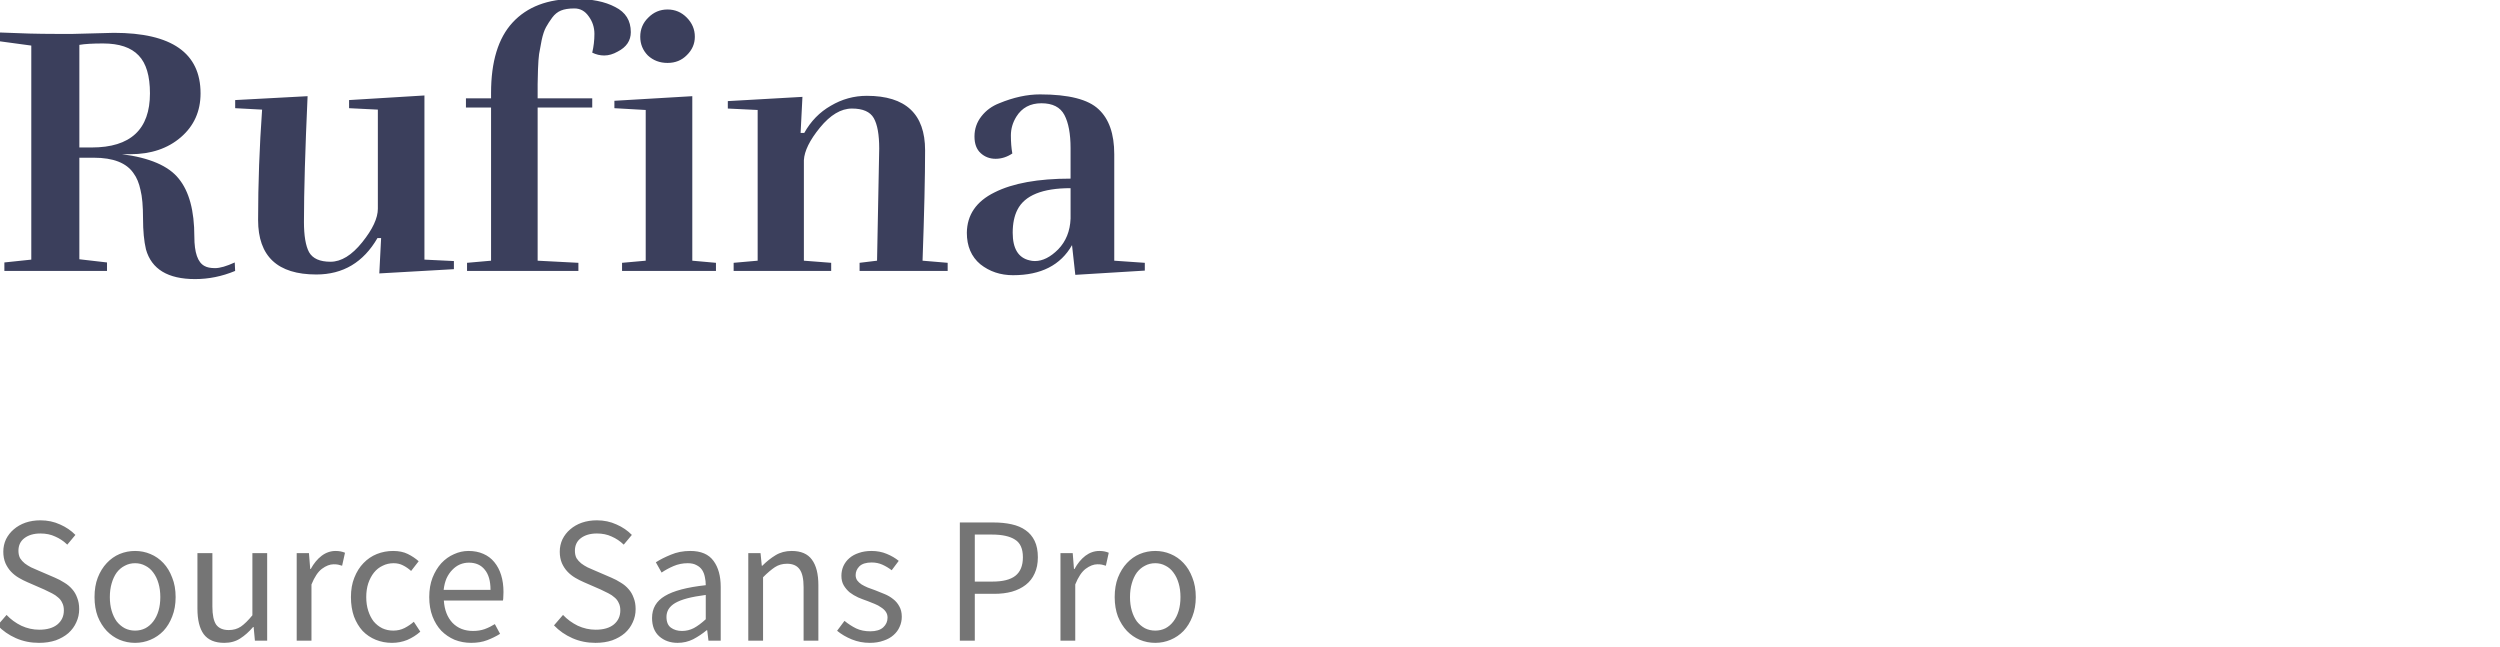 <?xml version="1.0" encoding="UTF-8" standalone="no"?><!DOCTYPE svg PUBLIC "-//W3C//DTD SVG 1.1//EN" "http://www.w3.org/Graphics/SVG/1.1/DTD/svg11.dtd"><svg width="112px" height="29px" version="1.1" xmlns="http://www.w3.org/2000/svg" xmlns:xlink="http://www.w3.org/1999/xlink" xml:space="preserve" xmlns:serif="http://www.serif.com/" style="fill-rule:evenodd;clip-rule:evenodd;stroke-linejoin:round;stroke-miterlimit:2;"><g><path d="M3.555,6.607l0.554,0c1.739,0 2.609,-0.809 2.609,-2.425c0,-0.782 -0.168,-1.347 -0.505,-1.696c-0.337,-0.359 -0.87,-0.539 -1.598,-0.539c-0.468,0 -0.821,0.021 -1.06,0.063l0,4.597Zm-0.277,-5.088l1.826,-0.048c2.587,0 3.881,0.904 3.881,2.711c0,0.803 -0.294,1.458 -0.881,1.965c-0.587,0.507 -1.342,0.761 -2.266,0.761l-0.375,0c1.239,0.158 2.087,0.523 2.543,1.094c0.468,0.57 0.701,1.437 0.701,2.599c0,0.719 0.153,1.157 0.457,1.316c0.109,0.063 0.266,0.095 0.473,0.095c0.217,0 0.511,-0.085 0.88,-0.254l0.017,0.38c-0.587,0.244 -1.185,0.365 -1.794,0.365c-1.217,0 -1.951,-0.444 -2.201,-1.331c-0.087,-0.37 -0.131,-0.83 -0.131,-1.379c0,-0.56 -0.038,-0.988 -0.114,-1.284c-0.065,-0.307 -0.168,-0.555 -0.31,-0.745c-0.315,-0.465 -0.907,-0.698 -1.777,-0.698l-0.652,0l0,4.549l1.239,0.143l0,0.38l-4.598,0l0,-0.38l1.206,-0.127l0,-9.589l-1.402,-0.19l0,-0.396c0.913,0.042 1.734,0.063 2.462,0.063l0.816,0Zm10.339,8.416c0,0.624 0.076,1.078 0.229,1.363c0.163,0.286 0.483,0.428 0.962,0.428c0.478,0 0.951,-0.29 1.418,-0.871c0.468,-0.582 0.702,-1.083 0.702,-1.506l0,-4.438l-1.289,-0.064l0,-0.364l3.376,-0.206l0,7.354l1.32,0.064l0,0.364l-3.342,0.19l0.081,-1.585l-0.163,0c-0.63,1.089 -1.543,1.633 -2.739,1.633c-1.74,0 -2.609,-0.814 -2.609,-2.441c0,-1.627 0.06,-3.276 0.179,-4.945l-1.206,-0.064l0,-0.364l3.244,-0.174c-0.108,2.388 -0.163,4.263 -0.163,5.626Zm12.915,-7.576c0.065,-0.275 0.098,-0.555 0.098,-0.84c0,-0.296 -0.087,-0.56 -0.261,-0.793c-0.163,-0.232 -0.375,-0.348 -0.636,-0.348c-0.25,0 -0.451,0.031 -0.604,0.095c-0.152,0.063 -0.282,0.169 -0.391,0.317c-0.109,0.148 -0.201,0.29 -0.277,0.428c-0.076,0.137 -0.141,0.333 -0.196,0.586c-0.043,0.243 -0.081,0.449 -0.114,0.618c-0.022,0.159 -0.038,0.386 -0.049,0.682c-0.011,0.296 -0.016,0.518 -0.016,0.666l0,0.634l2.446,0l0,0.412l-2.446,0l0,6.863l1.826,0.095l0,0.364l-4.989,0l0,-0.364l1.076,-0.095l0,-6.863l-1.125,0l0,-0.412l1.125,0l0,-0.238c0,-1.405 0.32,-2.457 0.962,-3.154c0.652,-0.708 1.581,-1.062 2.788,-1.062c0.75,0 1.354,0.121 1.81,0.364c0.468,0.233 0.701,0.608 0.701,1.126c0,0.38 -0.195,0.671 -0.587,0.871c-0.206,0.117 -0.407,0.175 -0.603,0.175c-0.185,0 -0.364,-0.042 -0.538,-0.127Zm5.543,9.779l-4.207,0l0,-0.364l1.06,-0.095l0,-6.752l-1.403,-0.08l0,-0.332l3.49,-0.206l0,7.37l1.06,0.095l0,0.364Zm-0.946,-10.492c0,0.317 -0.12,0.591 -0.359,0.824c-0.228,0.232 -0.516,0.349 -0.864,0.349c-0.348,0 -0.641,-0.111 -0.881,-0.333c-0.228,-0.233 -0.342,-0.513 -0.342,-0.84c0,-0.338 0.12,-0.624 0.359,-0.856c0.239,-0.243 0.527,-0.365 0.864,-0.365c0.337,0 0.625,0.122 0.864,0.365c0.239,0.243 0.359,0.528 0.359,0.856Zm8.163,10.033l0.097,-5.025c0,-0.623 -0.081,-1.077 -0.244,-1.363c-0.163,-0.285 -0.489,-0.428 -0.979,-0.428c-0.489,0 -0.967,0.286 -1.434,0.856c-0.457,0.56 -0.696,1.046 -0.718,1.458l0,4.502l1.223,0.095l0,0.364l-4.37,0l0,-0.364l1.076,-0.095l0,-6.752l-1.337,-0.064l0,-0.333l3.343,-0.19l-0.082,1.617l0.163,0c0.294,-0.528 0.691,-0.935 1.191,-1.22c0.5,-0.296 1.038,-0.444 1.614,-0.444c1.739,0 2.609,0.813 2.609,2.441c0,1.173 -0.038,2.821 -0.114,4.945l1.125,0.095l0,0.364l-3.946,0l0,-0.364l0.783,-0.095Zm8.67,-3.249c-1.261,0 -2.055,0.322 -2.381,0.966c-0.141,0.275 -0.212,0.619 -0.212,1.031c0,0.708 0.25,1.12 0.75,1.236c0.076,0.021 0.158,0.032 0.245,0.032c0.348,0 0.696,-0.175 1.043,-0.523c0.348,-0.36 0.533,-0.819 0.555,-1.379l0,-1.363Zm-2.609,-1.554c-0.239,0.159 -0.489,0.238 -0.75,0.238c-0.261,0 -0.484,-0.085 -0.669,-0.254c-0.185,-0.169 -0.277,-0.417 -0.277,-0.745c0,-0.338 0.103,-0.639 0.31,-0.903c0.206,-0.264 0.473,-0.46 0.799,-0.586c0.641,-0.265 1.25,-0.397 1.826,-0.397c1.283,0 2.158,0.222 2.625,0.666c0.468,0.433 0.702,1.104 0.702,2.013l0,4.771l1.369,0.095l0,0.349l-3.114,0.19l-0.147,-1.332c-0.511,0.899 -1.391,1.348 -2.642,1.348c-0.565,0 -1.054,-0.164 -1.467,-0.492c-0.402,-0.338 -0.603,-0.808 -0.603,-1.41c0.01,-0.803 0.424,-1.406 1.239,-1.807c0.815,-0.412 1.951,-0.618 3.408,-0.618l0,-1.363c0,-0.645 -0.093,-1.142 -0.277,-1.49c-0.185,-0.349 -0.528,-0.523 -1.028,-0.523c-0.5,0 -0.875,0.2 -1.125,0.602c-0.163,0.264 -0.244,0.544 -0.244,0.84c0,0.296 0.021,0.565 0.065,0.808Z" style="fill:#3b3f5c;fill-rule:nonzero;"/><path d="M1.747,28.8c-0.372,0 -0.716,-0.07 -1.034,-0.21c-0.317,-0.14 -0.592,-0.331 -0.823,-0.573l0.404,-0.468c0.188,0.199 0.409,0.36 0.662,0.484c0.258,0.118 0.524,0.178 0.799,0.178c0.35,0 0.622,-0.078 0.815,-0.234c0.194,-0.162 0.291,-0.372 0.291,-0.63c0,-0.135 -0.024,-0.248 -0.073,-0.339c-0.043,-0.097 -0.105,-0.178 -0.185,-0.242c-0.076,-0.07 -0.167,-0.132 -0.275,-0.186c-0.108,-0.054 -0.223,-0.11 -0.347,-0.17l-0.759,-0.331c-0.124,-0.053 -0.25,-0.118 -0.379,-0.193c-0.13,-0.076 -0.245,-0.167 -0.348,-0.275c-0.102,-0.108 -0.185,-0.234 -0.25,-0.379c-0.064,-0.151 -0.097,-0.323 -0.097,-0.517c0,-0.199 0.041,-0.385 0.121,-0.557c0.087,-0.172 0.202,-0.32 0.348,-0.444c0.15,-0.129 0.325,-0.229 0.524,-0.299c0.205,-0.07 0.428,-0.105 0.67,-0.105c0.318,0 0.611,0.062 0.88,0.186c0.269,0.118 0.498,0.274 0.687,0.468l-0.364,0.436c-0.161,-0.156 -0.341,-0.277 -0.541,-0.363c-0.193,-0.092 -0.414,-0.137 -0.662,-0.137c-0.296,0 -0.535,0.07 -0.718,0.209c-0.178,0.135 -0.267,0.323 -0.267,0.566c0,0.129 0.025,0.239 0.073,0.331c0.054,0.086 0.124,0.164 0.21,0.234c0.086,0.064 0.18,0.124 0.283,0.177c0.102,0.049 0.207,0.095 0.314,0.138l0.751,0.323c0.151,0.064 0.294,0.139 0.428,0.226c0.135,0.08 0.25,0.177 0.347,0.29c0.097,0.108 0.173,0.237 0.226,0.388c0.06,0.145 0.089,0.315 0.089,0.508c0,0.21 -0.043,0.407 -0.129,0.59c-0.081,0.183 -0.199,0.344 -0.355,0.484c-0.156,0.135 -0.345,0.242 -0.565,0.323c-0.221,0.075 -0.471,0.113 -0.751,0.113Zm4.304,0c-0.242,0 -0.473,-0.046 -0.694,-0.137c-0.215,-0.092 -0.406,-0.224 -0.573,-0.396c-0.167,-0.177 -0.302,-0.393 -0.404,-0.646c-0.097,-0.258 -0.145,-0.549 -0.145,-0.872c0,-0.328 0.048,-0.619 0.145,-0.871c0.102,-0.259 0.237,-0.477 0.404,-0.654c0.167,-0.178 0.358,-0.313 0.573,-0.404c0.221,-0.092 0.452,-0.137 0.694,-0.137c0.242,0 0.471,0.045 0.687,0.137c0.22,0.091 0.414,0.226 0.581,0.404c0.167,0.177 0.298,0.395 0.395,0.654c0.103,0.252 0.154,0.543 0.154,0.871c0,0.323 -0.051,0.614 -0.154,0.872c-0.097,0.253 -0.228,0.469 -0.395,0.646c-0.167,0.172 -0.361,0.304 -0.581,0.396c-0.216,0.091 -0.445,0.137 -0.687,0.137Zm0,-0.549c0.167,0 0.32,-0.035 0.46,-0.105c0.14,-0.075 0.259,-0.178 0.356,-0.307c0.102,-0.134 0.18,-0.293 0.234,-0.476c0.054,-0.183 0.081,-0.388 0.081,-0.614c0,-0.226 -0.027,-0.43 -0.081,-0.613c-0.054,-0.189 -0.132,-0.35 -0.234,-0.485c-0.097,-0.134 -0.216,-0.236 -0.356,-0.306c-0.14,-0.076 -0.293,-0.113 -0.46,-0.113c-0.167,0 -0.32,0.037 -0.46,0.113c-0.14,0.07 -0.261,0.172 -0.363,0.306c-0.097,0.135 -0.172,0.296 -0.226,0.485c-0.054,0.183 -0.081,0.387 -0.081,0.613c0,0.226 0.027,0.431 0.081,0.614c0.054,0.183 0.129,0.342 0.226,0.476c0.102,0.129 0.223,0.232 0.363,0.307c0.14,0.07 0.293,0.105 0.46,0.105Zm3.996,0.549c-0.419,0 -0.726,-0.129 -0.92,-0.388c-0.188,-0.258 -0.282,-0.64 -0.282,-1.146l0,-2.486l0.67,0l0,2.397c0,0.372 0.056,0.641 0.169,0.808c0.119,0.161 0.307,0.242 0.565,0.242c0.205,0 0.385,-0.051 0.541,-0.154c0.156,-0.107 0.328,-0.277 0.517,-0.508l0,-2.785l0.662,0l0,3.923l-0.549,0l-0.057,-0.613l-0.024,0c-0.183,0.215 -0.377,0.387 -0.581,0.516c-0.199,0.129 -0.436,0.194 -0.711,0.194Zm3.245,-0.097l0,-3.923l0.549,0l0.057,0.71l0.024,0c0.135,-0.248 0.296,-0.444 0.485,-0.589c0.193,-0.146 0.403,-0.218 0.629,-0.218c0.156,0 0.296,0.027 0.42,0.08l-0.129,0.582c-0.065,-0.022 -0.124,-0.038 -0.178,-0.049c-0.054,-0.011 -0.121,-0.016 -0.202,-0.016c-0.166,0 -0.341,0.067 -0.524,0.202c-0.178,0.134 -0.334,0.369 -0.469,0.702l0,2.519l-0.662,0Zm4.27,0.097c-0.258,0 -0.5,-0.046 -0.726,-0.137c-0.226,-0.092 -0.423,-0.224 -0.589,-0.396c-0.162,-0.177 -0.291,-0.393 -0.388,-0.646c-0.091,-0.258 -0.137,-0.549 -0.137,-0.872c0,-0.328 0.051,-0.619 0.153,-0.871c0.102,-0.259 0.24,-0.477 0.412,-0.654c0.172,-0.178 0.371,-0.313 0.597,-0.404c0.232,-0.092 0.474,-0.137 0.727,-0.137c0.258,0 0.479,0.045 0.662,0.137c0.183,0.091 0.344,0.199 0.484,0.323l-0.339,0.436c-0.113,-0.102 -0.234,-0.186 -0.363,-0.25c-0.124,-0.065 -0.264,-0.097 -0.42,-0.097c-0.178,0 -0.342,0.037 -0.492,0.113c-0.151,0.07 -0.28,0.172 -0.388,0.306c-0.108,0.135 -0.194,0.296 -0.258,0.485c-0.059,0.183 -0.089,0.387 -0.089,0.613c0,0.226 0.03,0.431 0.089,0.614c0.059,0.183 0.14,0.342 0.242,0.476c0.108,0.129 0.237,0.232 0.387,0.307c0.151,0.07 0.315,0.105 0.493,0.105c0.183,0 0.35,-0.038 0.5,-0.113c0.157,-0.081 0.297,-0.175 0.42,-0.283l0.291,0.444c-0.178,0.157 -0.374,0.28 -0.589,0.372c-0.216,0.086 -0.442,0.129 -0.679,0.129Zm3.549,0c-0.264,0 -0.511,-0.046 -0.743,-0.137c-0.226,-0.097 -0.425,-0.232 -0.597,-0.404c-0.167,-0.178 -0.299,-0.393 -0.396,-0.646c-0.096,-0.253 -0.145,-0.541 -0.145,-0.864c0,-0.323 0.049,-0.61 0.145,-0.863c0.103,-0.259 0.235,-0.477 0.396,-0.654c0.167,-0.178 0.355,-0.313 0.565,-0.404c0.21,-0.097 0.428,-0.145 0.654,-0.145c0.248,0 0.468,0.043 0.662,0.129c0.199,0.086 0.363,0.21 0.493,0.371c0.134,0.162 0.236,0.355 0.306,0.581c0.07,0.227 0.105,0.479 0.105,0.759c0,0.07 -0.002,0.14 -0.008,0.21c0,0.065 -0.005,0.121 -0.016,0.17l-2.648,0c0.027,0.42 0.156,0.753 0.388,1.001c0.236,0.242 0.543,0.363 0.92,0.363c0.188,0 0.36,-0.027 0.517,-0.081c0.161,-0.059 0.314,-0.134 0.46,-0.226l0.234,0.436c-0.172,0.108 -0.363,0.202 -0.573,0.283c-0.21,0.081 -0.45,0.121 -0.719,0.121Zm-1.235,-2.374l2.099,0c0,-0.398 -0.086,-0.699 -0.258,-0.904c-0.167,-0.21 -0.404,-0.315 -0.711,-0.315c-0.14,0 -0.274,0.027 -0.403,0.081c-0.124,0.054 -0.237,0.135 -0.34,0.242c-0.102,0.103 -0.188,0.229 -0.258,0.38c-0.064,0.151 -0.108,0.323 -0.129,0.516Zm6.8,2.374c-0.371,0 -0.716,-0.07 -1.033,-0.21c-0.318,-0.14 -0.593,-0.331 -0.824,-0.573l0.404,-0.468c0.188,0.199 0.409,0.36 0.662,0.484c0.258,0.118 0.525,0.178 0.799,0.178c0.35,0 0.622,-0.078 0.815,-0.234c0.194,-0.162 0.291,-0.372 0.291,-0.63c0,-0.135 -0.024,-0.248 -0.073,-0.339c-0.043,-0.097 -0.105,-0.178 -0.185,-0.242c-0.076,-0.07 -0.167,-0.132 -0.275,-0.186c-0.107,-0.054 -0.223,-0.11 -0.347,-0.17l-0.759,-0.331c-0.124,-0.053 -0.25,-0.118 -0.379,-0.193c-0.129,-0.076 -0.245,-0.167 -0.347,-0.275c-0.103,-0.108 -0.186,-0.234 -0.251,-0.379c-0.064,-0.151 -0.097,-0.323 -0.097,-0.517c0,-0.199 0.041,-0.385 0.122,-0.557c0.086,-0.172 0.201,-0.32 0.347,-0.444c0.15,-0.129 0.325,-0.229 0.524,-0.299c0.205,-0.07 0.428,-0.105 0.671,-0.105c0.317,0 0.61,0.062 0.879,0.186c0.27,0.118 0.498,0.274 0.687,0.468l-0.364,0.436c-0.161,-0.156 -0.341,-0.277 -0.54,-0.363c-0.194,-0.092 -0.415,-0.137 -0.662,-0.137c-0.297,0 -0.536,0.07 -0.719,0.209c-0.178,0.135 -0.266,0.323 -0.266,0.566c0,0.129 0.024,0.239 0.072,0.331c0.054,0.086 0.124,0.164 0.21,0.234c0.086,0.064 0.18,0.124 0.283,0.177c0.102,0.049 0.207,0.095 0.315,0.138l0.75,0.323c0.151,0.064 0.294,0.139 0.428,0.226c0.135,0.08 0.251,0.177 0.347,0.29c0.097,0.108 0.173,0.237 0.226,0.388c0.06,0.145 0.089,0.315 0.089,0.508c0,0.21 -0.043,0.407 -0.129,0.59c-0.081,0.183 -0.199,0.344 -0.355,0.484c-0.156,0.135 -0.345,0.242 -0.565,0.323c-0.221,0.075 -0.471,0.113 -0.751,0.113Zm3.683,0c-0.329,0 -0.603,-0.097 -0.824,-0.291c-0.215,-0.193 -0.323,-0.468 -0.323,-0.823c0,-0.431 0.191,-0.759 0.574,-0.985c0.382,-0.231 0.993,-0.393 1.832,-0.484c0,-0.124 -0.013,-0.245 -0.04,-0.364c-0.022,-0.118 -0.062,-0.223 -0.121,-0.315c-0.06,-0.091 -0.143,-0.164 -0.251,-0.218c-0.102,-0.059 -0.234,-0.088 -0.395,-0.088c-0.226,0 -0.439,0.043 -0.638,0.129c-0.199,0.086 -0.377,0.183 -0.533,0.29l-0.258,-0.46c0.183,-0.118 0.406,-0.231 0.67,-0.339c0.264,-0.113 0.554,-0.169 0.872,-0.169c0.479,0 0.826,0.148 1.041,0.444c0.216,0.29 0.323,0.681 0.323,1.17l0,2.406l-0.549,0l-0.056,-0.468l-0.025,0c-0.188,0.156 -0.39,0.291 -0.605,0.404c-0.215,0.107 -0.447,0.161 -0.694,0.161Zm0.193,-0.533c0.189,0 0.366,-0.043 0.533,-0.129c0.167,-0.091 0.345,-0.223 0.533,-0.396l0,-1.089c-0.328,0.043 -0.605,0.094 -0.831,0.153c-0.221,0.059 -0.401,0.129 -0.541,0.21c-0.135,0.081 -0.234,0.175 -0.299,0.282c-0.059,0.103 -0.089,0.216 -0.089,0.339c0,0.227 0.067,0.388 0.202,0.485c0.135,0.097 0.299,0.145 0.492,0.145Zm2.971,0.436l0,-3.923l0.549,0l0.056,0.565l0.024,0c0.189,-0.189 0.385,-0.345 0.59,-0.469c0.21,-0.129 0.452,-0.193 0.726,-0.193c0.415,0 0.716,0.129 0.904,0.387c0.194,0.259 0.291,0.641 0.291,1.147l0,2.486l-0.662,0l0,-2.398c0,-0.371 -0.059,-0.637 -0.178,-0.799c-0.118,-0.167 -0.306,-0.25 -0.565,-0.25c-0.204,0 -0.384,0.051 -0.541,0.153c-0.156,0.103 -0.333,0.253 -0.532,0.452l0,2.842l-0.662,0Zm5.44,0.097c-0.28,0 -0.546,-0.051 -0.799,-0.153c-0.253,-0.103 -0.474,-0.232 -0.662,-0.388l0.331,-0.444c0.172,0.14 0.347,0.253 0.524,0.339c0.183,0.086 0.393,0.129 0.63,0.129c0.259,0 0.452,-0.059 0.581,-0.177c0.13,-0.119 0.194,-0.264 0.194,-0.436c0,-0.103 -0.027,-0.191 -0.081,-0.267c-0.053,-0.075 -0.123,-0.14 -0.209,-0.193c-0.081,-0.06 -0.175,-0.111 -0.283,-0.154c-0.108,-0.043 -0.215,-0.086 -0.323,-0.129c-0.14,-0.048 -0.28,-0.102 -0.42,-0.161c-0.14,-0.065 -0.266,-0.14 -0.379,-0.226c-0.108,-0.092 -0.197,-0.197 -0.267,-0.315c-0.07,-0.119 -0.105,-0.261 -0.105,-0.428c0,-0.156 0.03,-0.302 0.089,-0.436c0.065,-0.14 0.154,-0.259 0.267,-0.355c0.118,-0.103 0.261,-0.181 0.428,-0.235c0.166,-0.059 0.355,-0.088 0.565,-0.088c0.247,0 0.473,0.043 0.678,0.129c0.21,0.086 0.39,0.191 0.541,0.315l-0.315,0.42c-0.135,-0.103 -0.275,-0.186 -0.42,-0.251c-0.145,-0.064 -0.304,-0.097 -0.476,-0.097c-0.248,0 -0.431,0.057 -0.549,0.17c-0.113,0.113 -0.17,0.245 -0.17,0.395c0,0.092 0.024,0.173 0.073,0.243c0.048,0.064 0.113,0.123 0.194,0.177c0.08,0.049 0.172,0.094 0.274,0.138c0.108,0.037 0.218,0.078 0.331,0.121c0.14,0.053 0.28,0.11 0.42,0.169c0.145,0.059 0.274,0.135 0.387,0.226c0.113,0.086 0.205,0.194 0.275,0.323c0.075,0.129 0.113,0.285 0.113,0.468c0,0.162 -0.032,0.313 -0.097,0.452c-0.059,0.14 -0.151,0.264 -0.274,0.372c-0.119,0.107 -0.269,0.191 -0.452,0.25c-0.178,0.065 -0.383,0.097 -0.614,0.097Zm4.038,-0.097l0,-5.296l1.509,0c0.296,0 0.566,0.027 0.808,0.081c0.247,0.054 0.457,0.142 0.629,0.266c0.173,0.119 0.307,0.277 0.404,0.477c0.097,0.199 0.145,0.444 0.145,0.734c0,0.28 -0.048,0.522 -0.145,0.727c-0.091,0.204 -0.223,0.374 -0.396,0.508c-0.172,0.135 -0.379,0.237 -0.621,0.307c-0.237,0.065 -0.501,0.097 -0.791,0.097l-0.872,0l0,2.099l-0.67,0Zm0.67,-2.648l0.791,0c0.463,0 0.805,-0.086 1.025,-0.258c0.226,-0.178 0.339,-0.455 0.339,-0.832c0,-0.382 -0.118,-0.646 -0.355,-0.791c-0.231,-0.151 -0.579,-0.226 -1.041,-0.226l-0.759,0l0,2.107Zm3.838,2.648l0,-3.923l0.549,0l0.056,0.71l0.025,0c0.134,-0.248 0.296,-0.444 0.484,-0.589c0.194,-0.146 0.404,-0.218 0.63,-0.218c0.156,0 0.296,0.027 0.419,0.08l-0.129,0.582c-0.064,-0.022 -0.124,-0.038 -0.177,-0.049c-0.054,-0.011 -0.121,-0.016 -0.202,-0.016c-0.167,0 -0.342,0.067 -0.525,0.202c-0.178,0.134 -0.334,0.369 -0.468,0.702l0,2.519l-0.662,0Zm4.246,0.097c-0.243,0 -0.474,-0.046 -0.695,-0.137c-0.215,-0.092 -0.406,-0.224 -0.573,-0.396c-0.167,-0.177 -0.301,-0.393 -0.404,-0.646c-0.096,-0.258 -0.145,-0.549 -0.145,-0.872c0,-0.328 0.049,-0.619 0.145,-0.871c0.103,-0.259 0.237,-0.477 0.404,-0.654c0.167,-0.178 0.358,-0.313 0.573,-0.404c0.221,-0.092 0.452,-0.137 0.695,-0.137c0.242,0 0.47,0.045 0.686,0.137c0.22,0.091 0.414,0.226 0.581,0.404c0.167,0.177 0.299,0.395 0.396,0.654c0.102,0.252 0.153,0.543 0.153,0.871c0,0.323 -0.051,0.614 -0.153,0.872c-0.097,0.253 -0.229,0.469 -0.396,0.646c-0.167,0.172 -0.361,0.304 -0.581,0.396c-0.216,0.091 -0.444,0.137 -0.686,0.137Zm0,-0.549c0.167,0 0.32,-0.035 0.46,-0.105c0.14,-0.075 0.258,-0.178 0.355,-0.307c0.102,-0.134 0.18,-0.293 0.234,-0.476c0.054,-0.183 0.081,-0.388 0.081,-0.614c0,-0.226 -0.027,-0.43 -0.081,-0.613c-0.054,-0.189 -0.132,-0.35 -0.234,-0.485c-0.097,-0.134 -0.215,-0.236 -0.355,-0.306c-0.14,-0.076 -0.293,-0.113 -0.46,-0.113c-0.167,0 -0.321,0.037 -0.461,0.113c-0.139,0.07 -0.26,0.172 -0.363,0.306c-0.097,0.135 -0.172,0.296 -0.226,0.485c-0.054,0.183 -0.081,0.387 -0.081,0.613c0,0.226 0.027,0.431 0.081,0.614c0.054,0.183 0.129,0.342 0.226,0.476c0.103,0.129 0.224,0.232 0.363,0.307c0.14,0.07 0.294,0.105 0.461,0.105Z" style="fill:#757575;fill-rule:nonzero;"/></g></svg>
